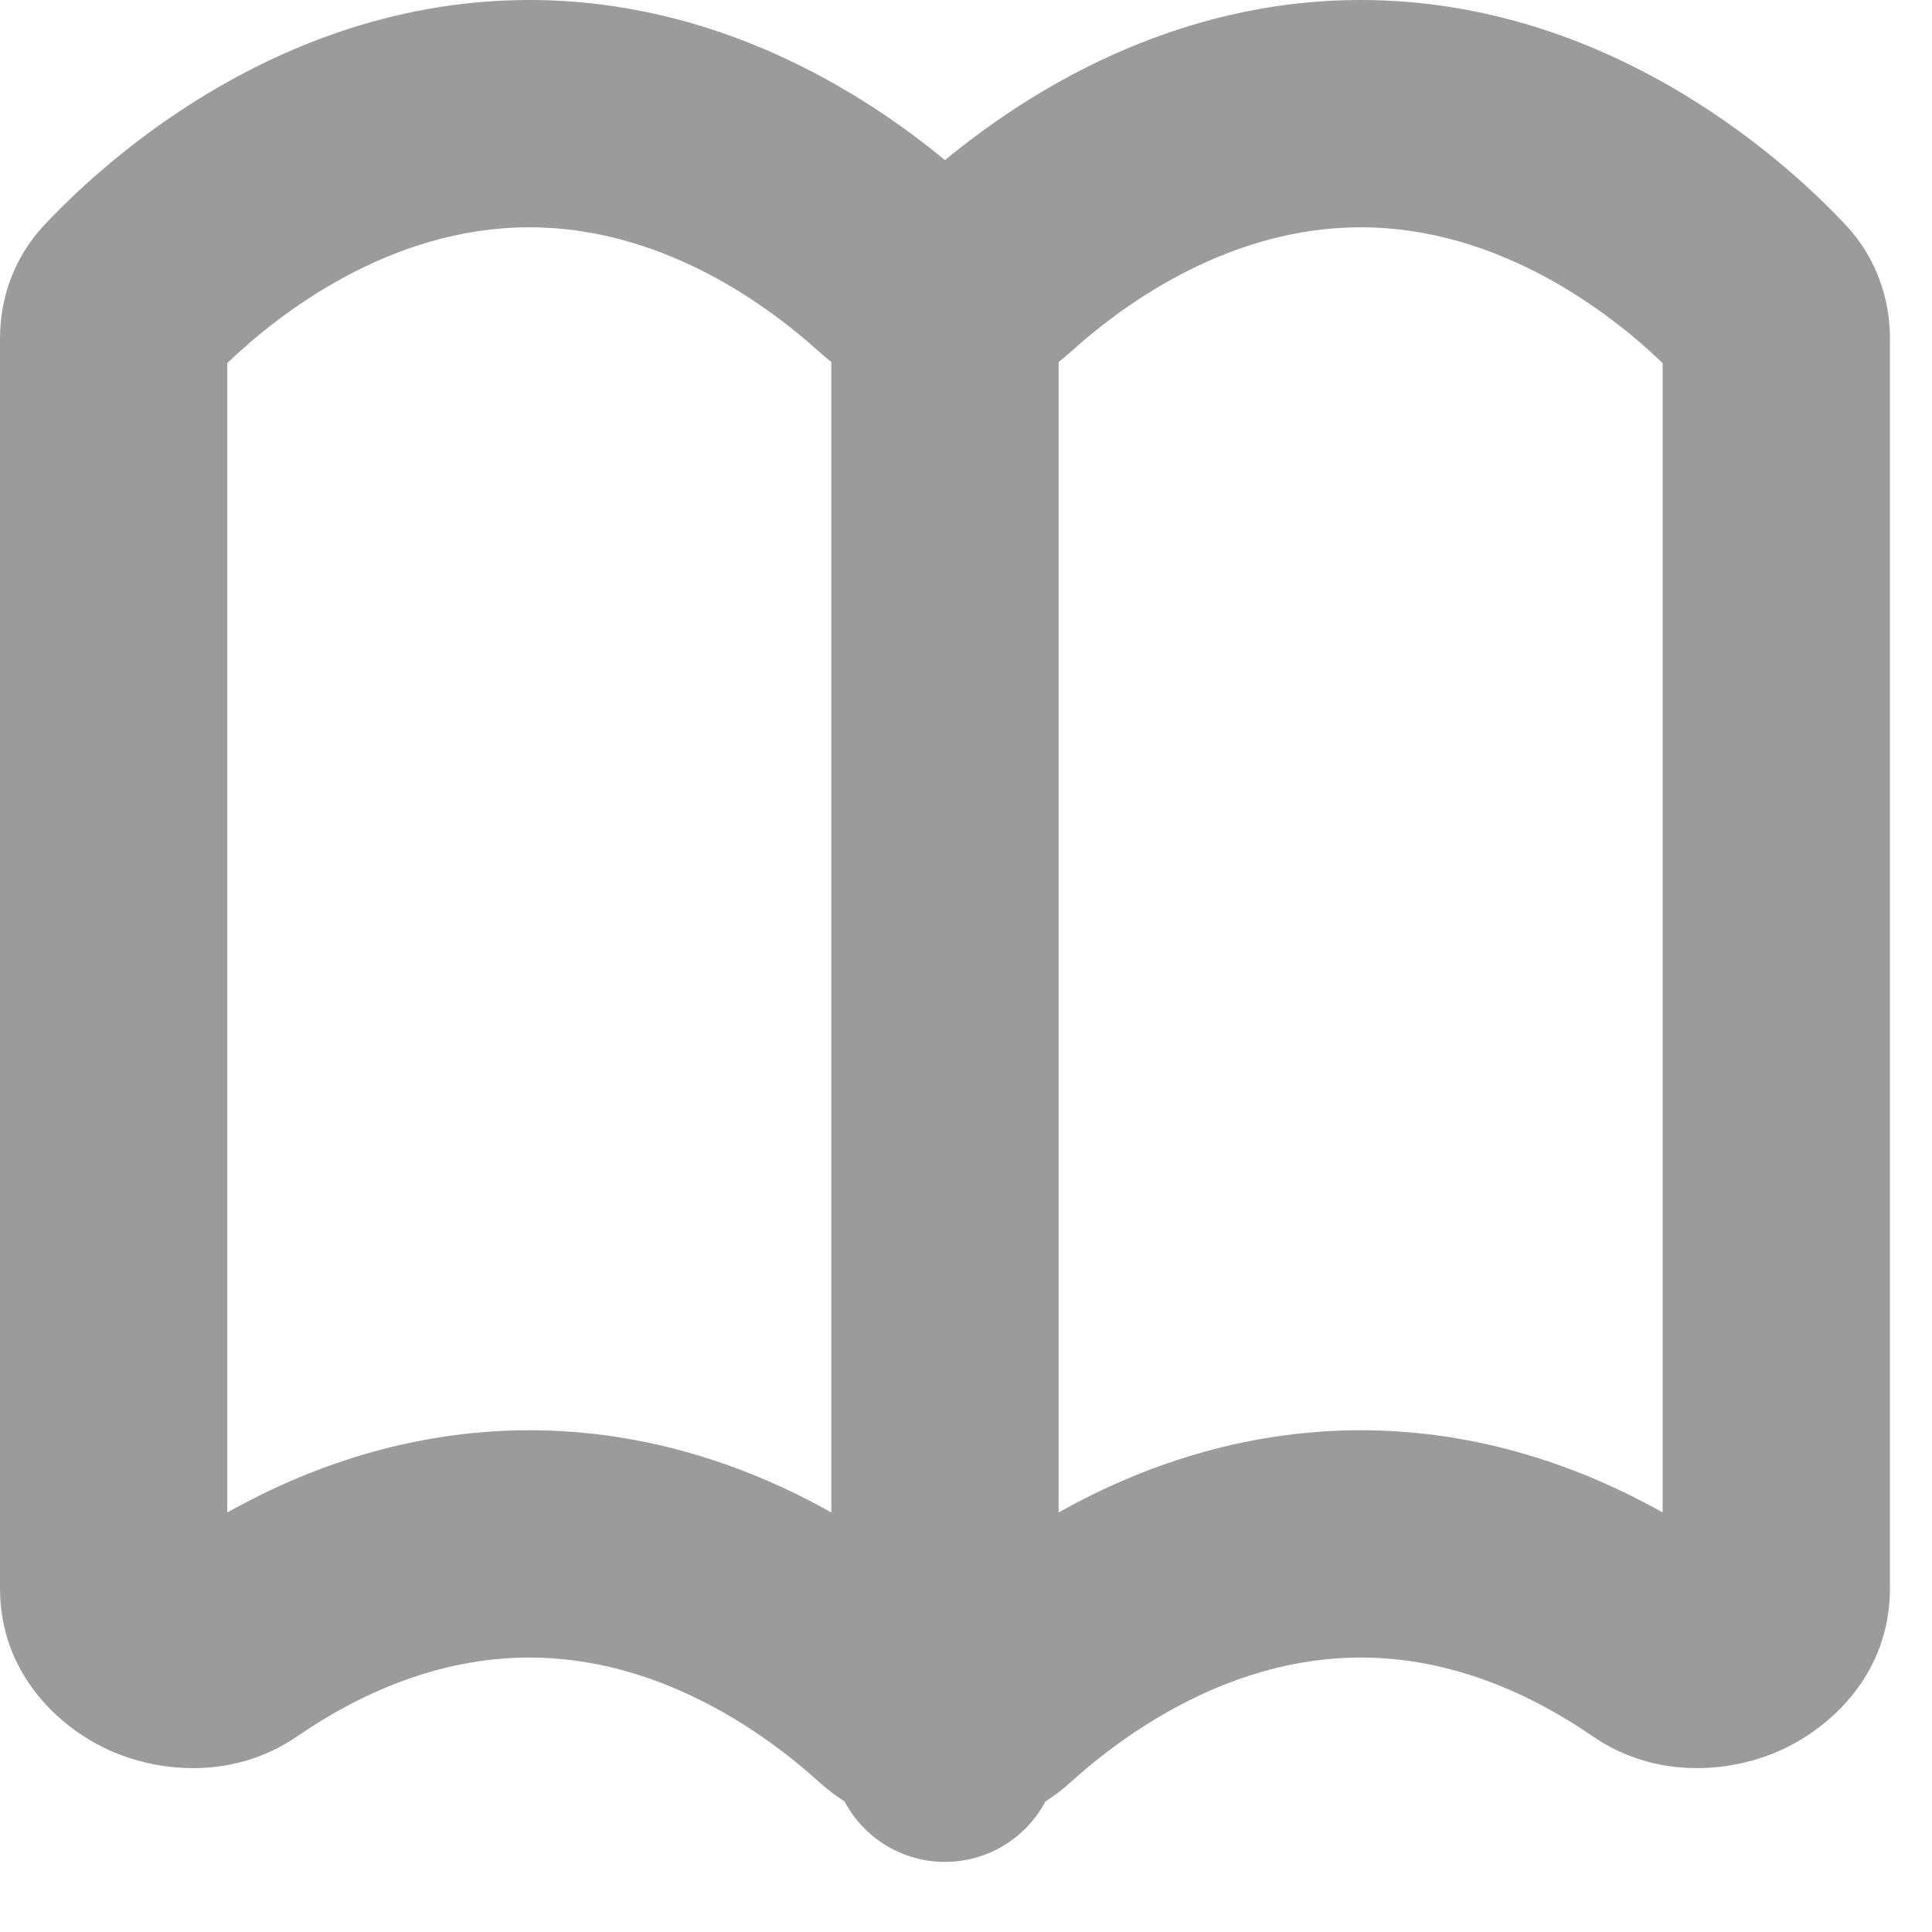 <svg width="17" height="17" viewBox="0 0 17 17" fill="none" xmlns="http://www.w3.org/2000/svg">
<path fill-rule="evenodd" clip-rule="evenodd" d="M4.658 0C2.389 0 0.815 1.525 0.387 1.983C0.116 2.273 0 2.637 0 2.976V13.977C0 14.732 0.528 15.21 0.978 15.408C1.427 15.604 2.071 15.653 2.617 15.277C3.154 14.908 3.856 14.585 4.658 14.585C5.78 14.585 6.699 15.219 7.214 15.686C7.283 15.748 7.355 15.803 7.431 15.851C7.599 16.168 7.932 16.383 8.315 16.383C8.698 16.383 9.031 16.168 9.199 15.851C9.275 15.803 9.348 15.748 9.416 15.686C9.932 15.219 10.851 14.585 11.973 14.585C12.775 14.585 13.476 14.908 14.013 15.277C14.559 15.653 15.203 15.604 15.652 15.408C16.103 15.21 16.63 14.732 16.63 13.977V2.976C16.63 2.637 16.514 2.273 16.244 1.983C15.816 1.525 14.241 0 11.973 0C10.32 0 9.041 0.81 8.315 1.409C7.59 0.81 6.31 0 4.658 0ZM9.315 13.308C10.018 12.914 10.92 12.585 11.973 12.585C13.03 12.585 13.934 12.918 14.63 13.308V3.195C14.178 2.76 13.202 2 11.973 2C10.851 2 9.932 2.633 9.416 3.101C9.383 3.13 9.35 3.159 9.315 3.185V13.308ZM7.315 3.185C7.281 3.159 7.247 3.13 7.214 3.101C6.699 2.633 5.78 2 4.658 2C3.429 2 2.452 2.76 2 3.195V13.308C2.697 12.918 3.6 12.585 4.658 12.585C5.711 12.585 6.612 12.914 7.315 13.308V3.185Z" fill="#9B9B9B"/>
</svg>
